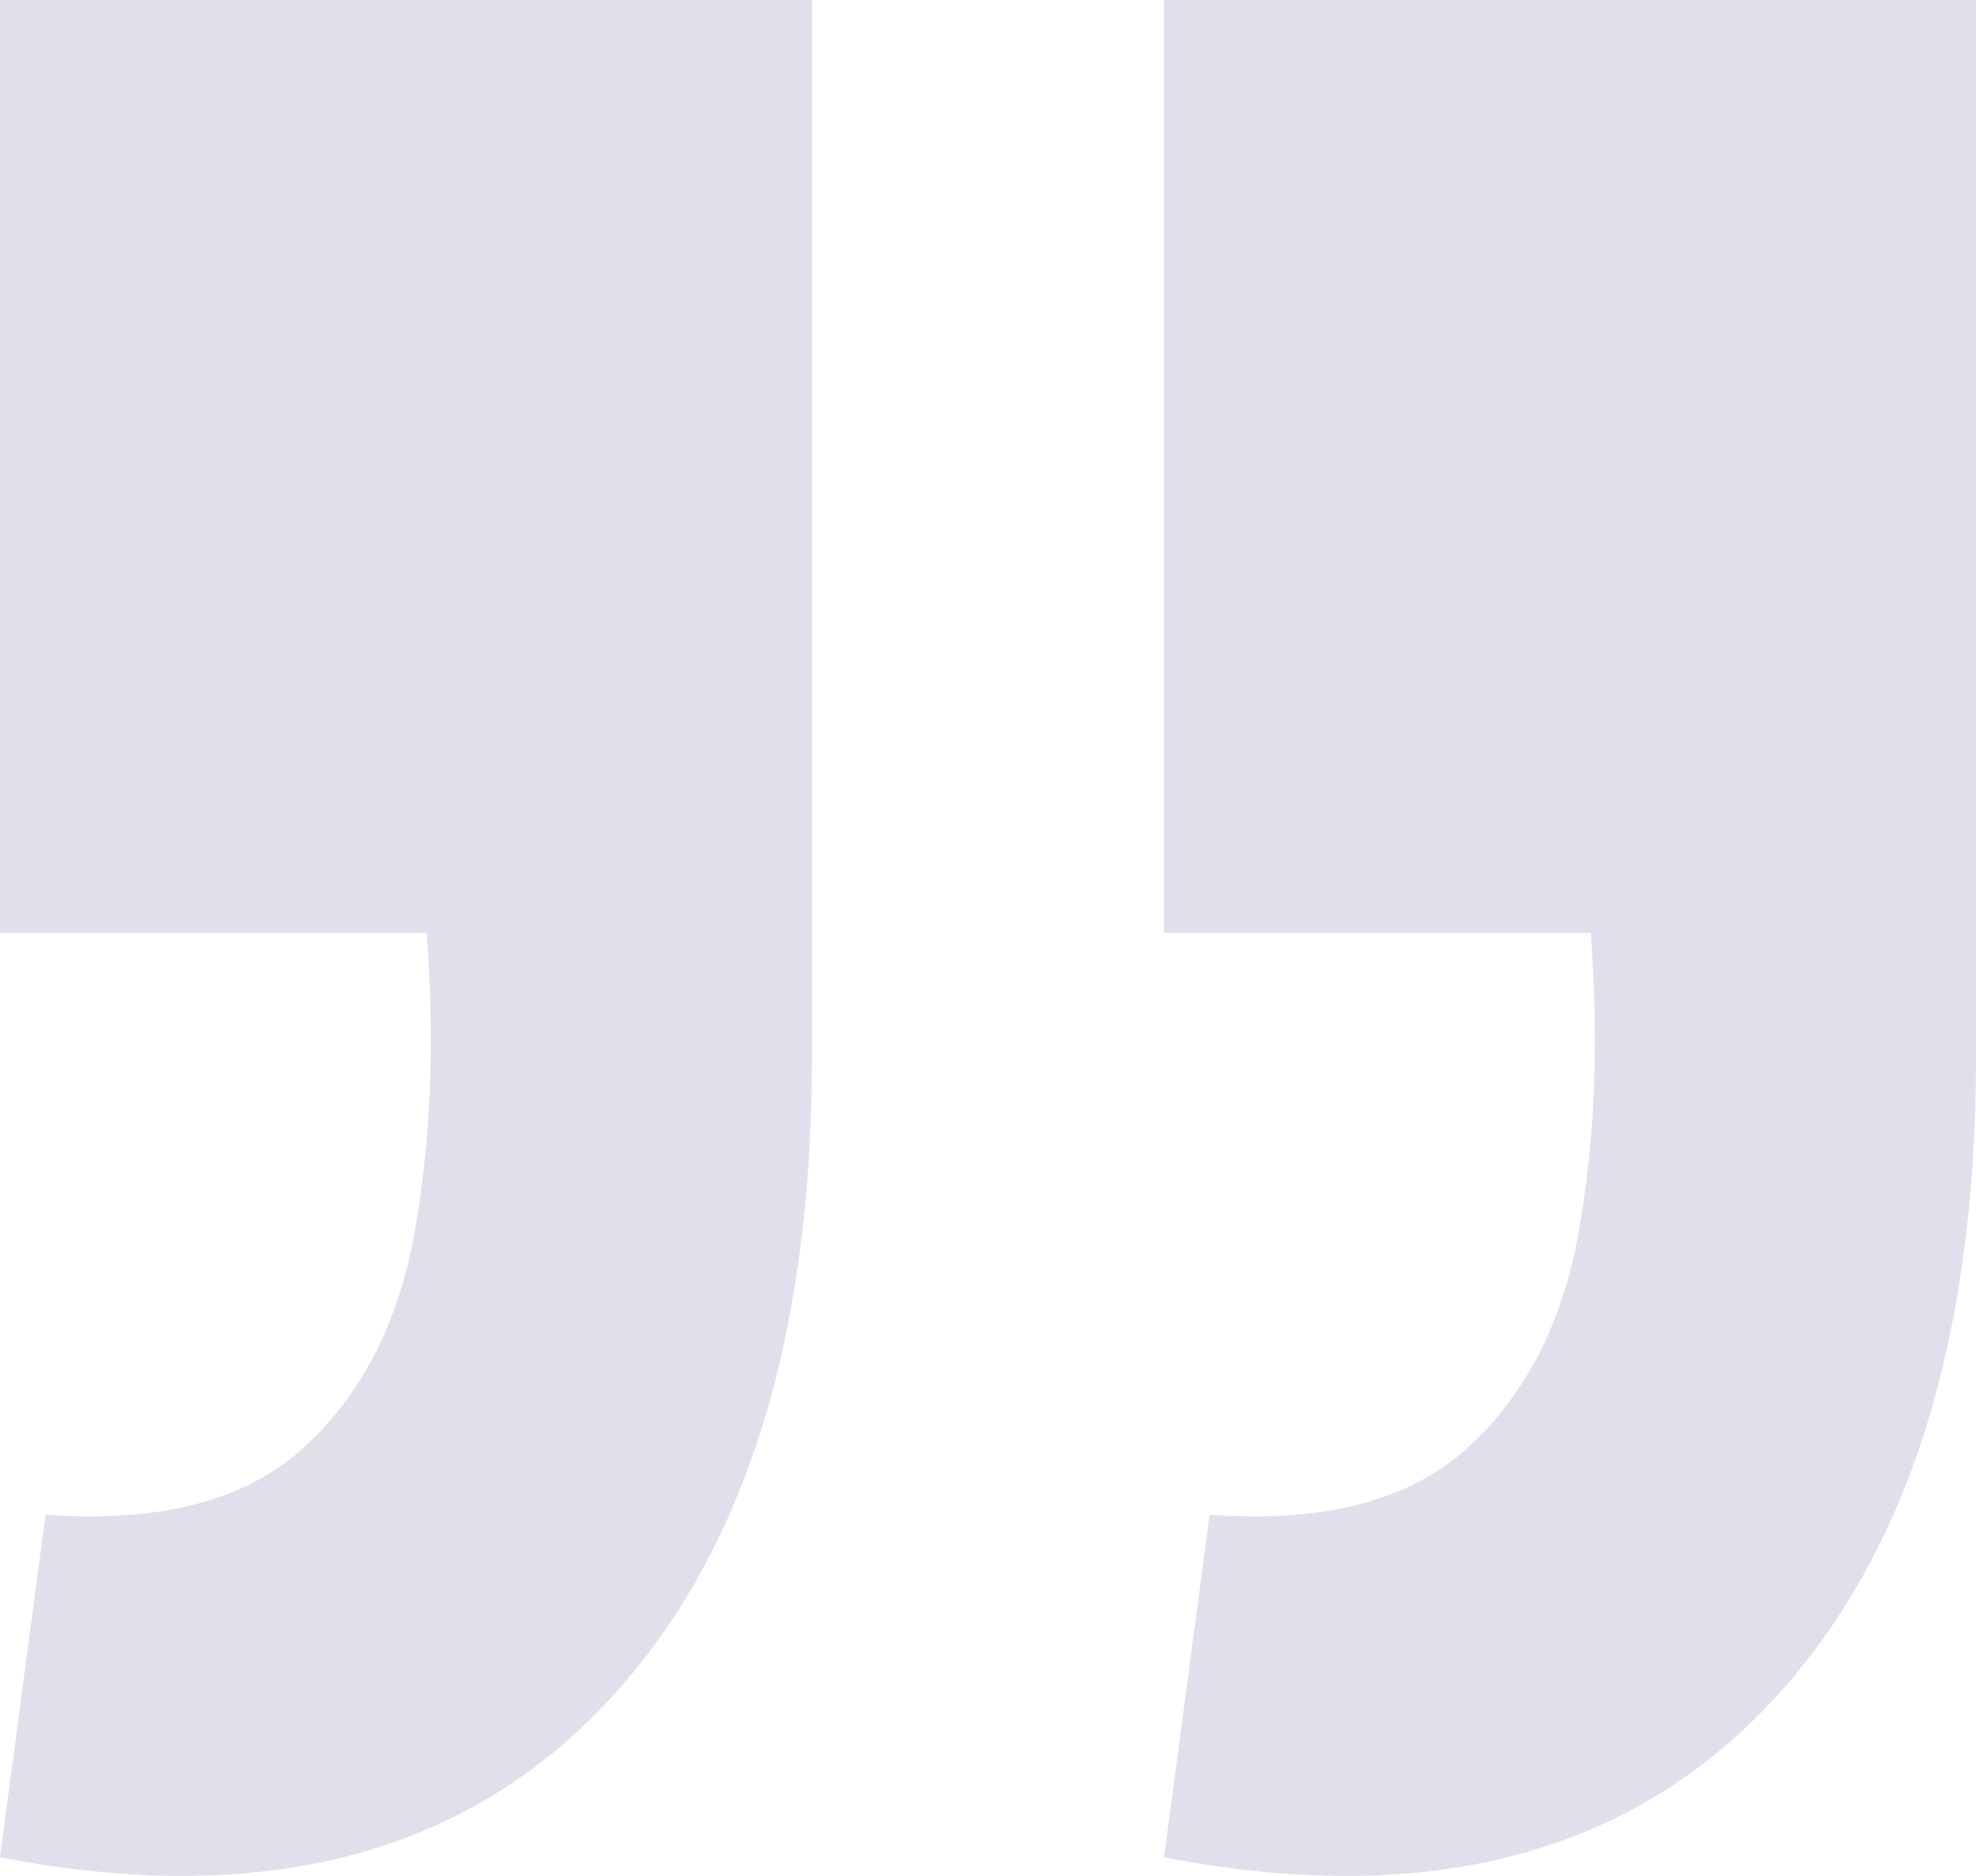 <svg width="118" height="112" viewBox="0 0 118 112" fill="none" xmlns="http://www.w3.org/2000/svg">
<path id="&#226;&#128;&#156;" d="M-7.53245e-06 110.891L2.721 90.438C9.483 90.931 14.595 89.616 18.059 86.495C21.522 83.374 23.748 79.102 24.738 73.681C25.727 68.26 25.975 62.263 25.48 55.692L-2.70679e-06 55.692L2.16196e-06 -2.68649e-06L48.486 1.55232e-06L48.486 63.085C48.486 80.334 44.281 93.313 35.87 102.02C27.294 110.891 15.338 113.848 -7.53245e-06 110.891ZM69.514 110.891L72.235 90.438C78.996 90.931 84.109 89.616 87.572 86.495C91.036 83.374 93.262 79.102 94.252 73.681C95.241 68.26 95.489 62.263 94.994 55.692L69.514 55.692L69.514 3.39058e-06L118 7.62939e-06L118 63.085C118 80.334 113.795 93.313 105.384 102.02C96.808 110.891 84.851 113.848 69.514 110.891Z" fill="#1A1F71" fill-opacity="0.14"/>
</svg>
